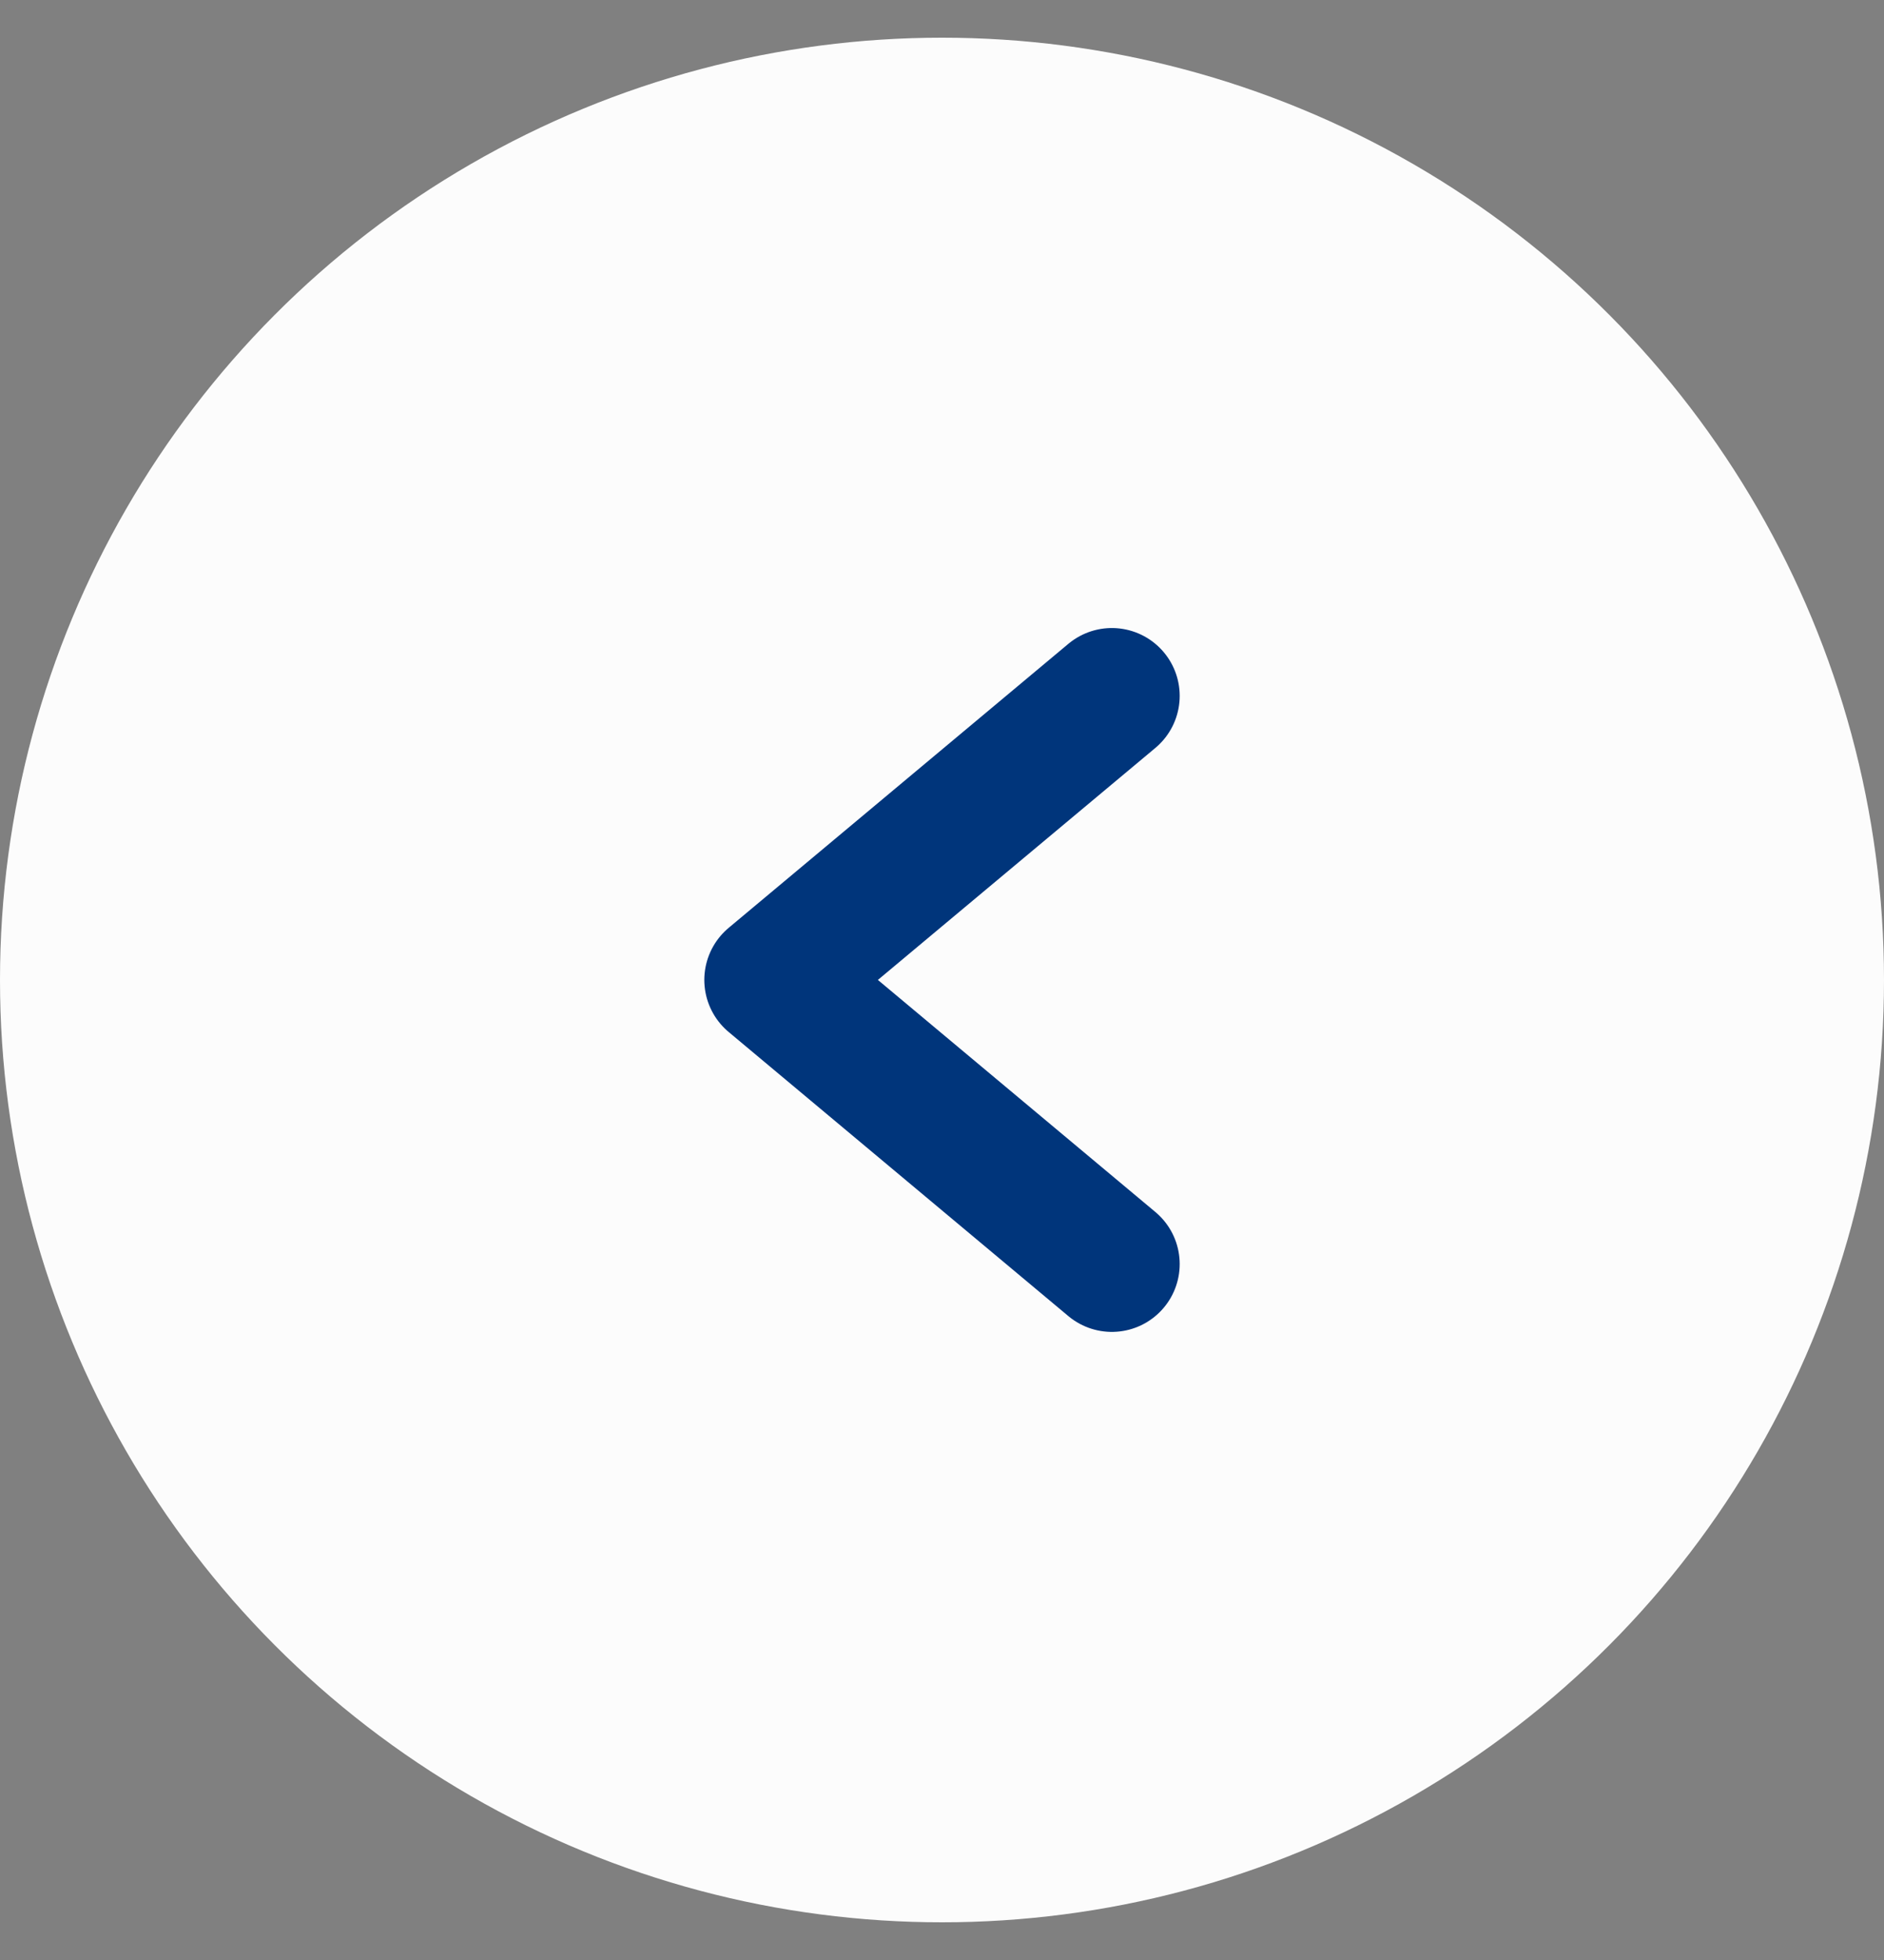 <svg xmlns="http://www.w3.org/2000/svg" width="25" height="26" viewBox="0 0 25 26" fill="none">
  <rect x="0" y="0" width="25" height="26" fill="#808080" stroke="none"/>
  <circle cx="12.5" cy="12.5" r="12.5" transform="matrix(-1 0 0 1 25 0.5)" fill="#FCFCFC"/>
  <path d="M14.754 9.231L10.246 12.999L14.754 16.768" stroke="#00357B" stroke-width="1.8" stroke-linecap="round" stroke-linejoin="round"/>
</svg>